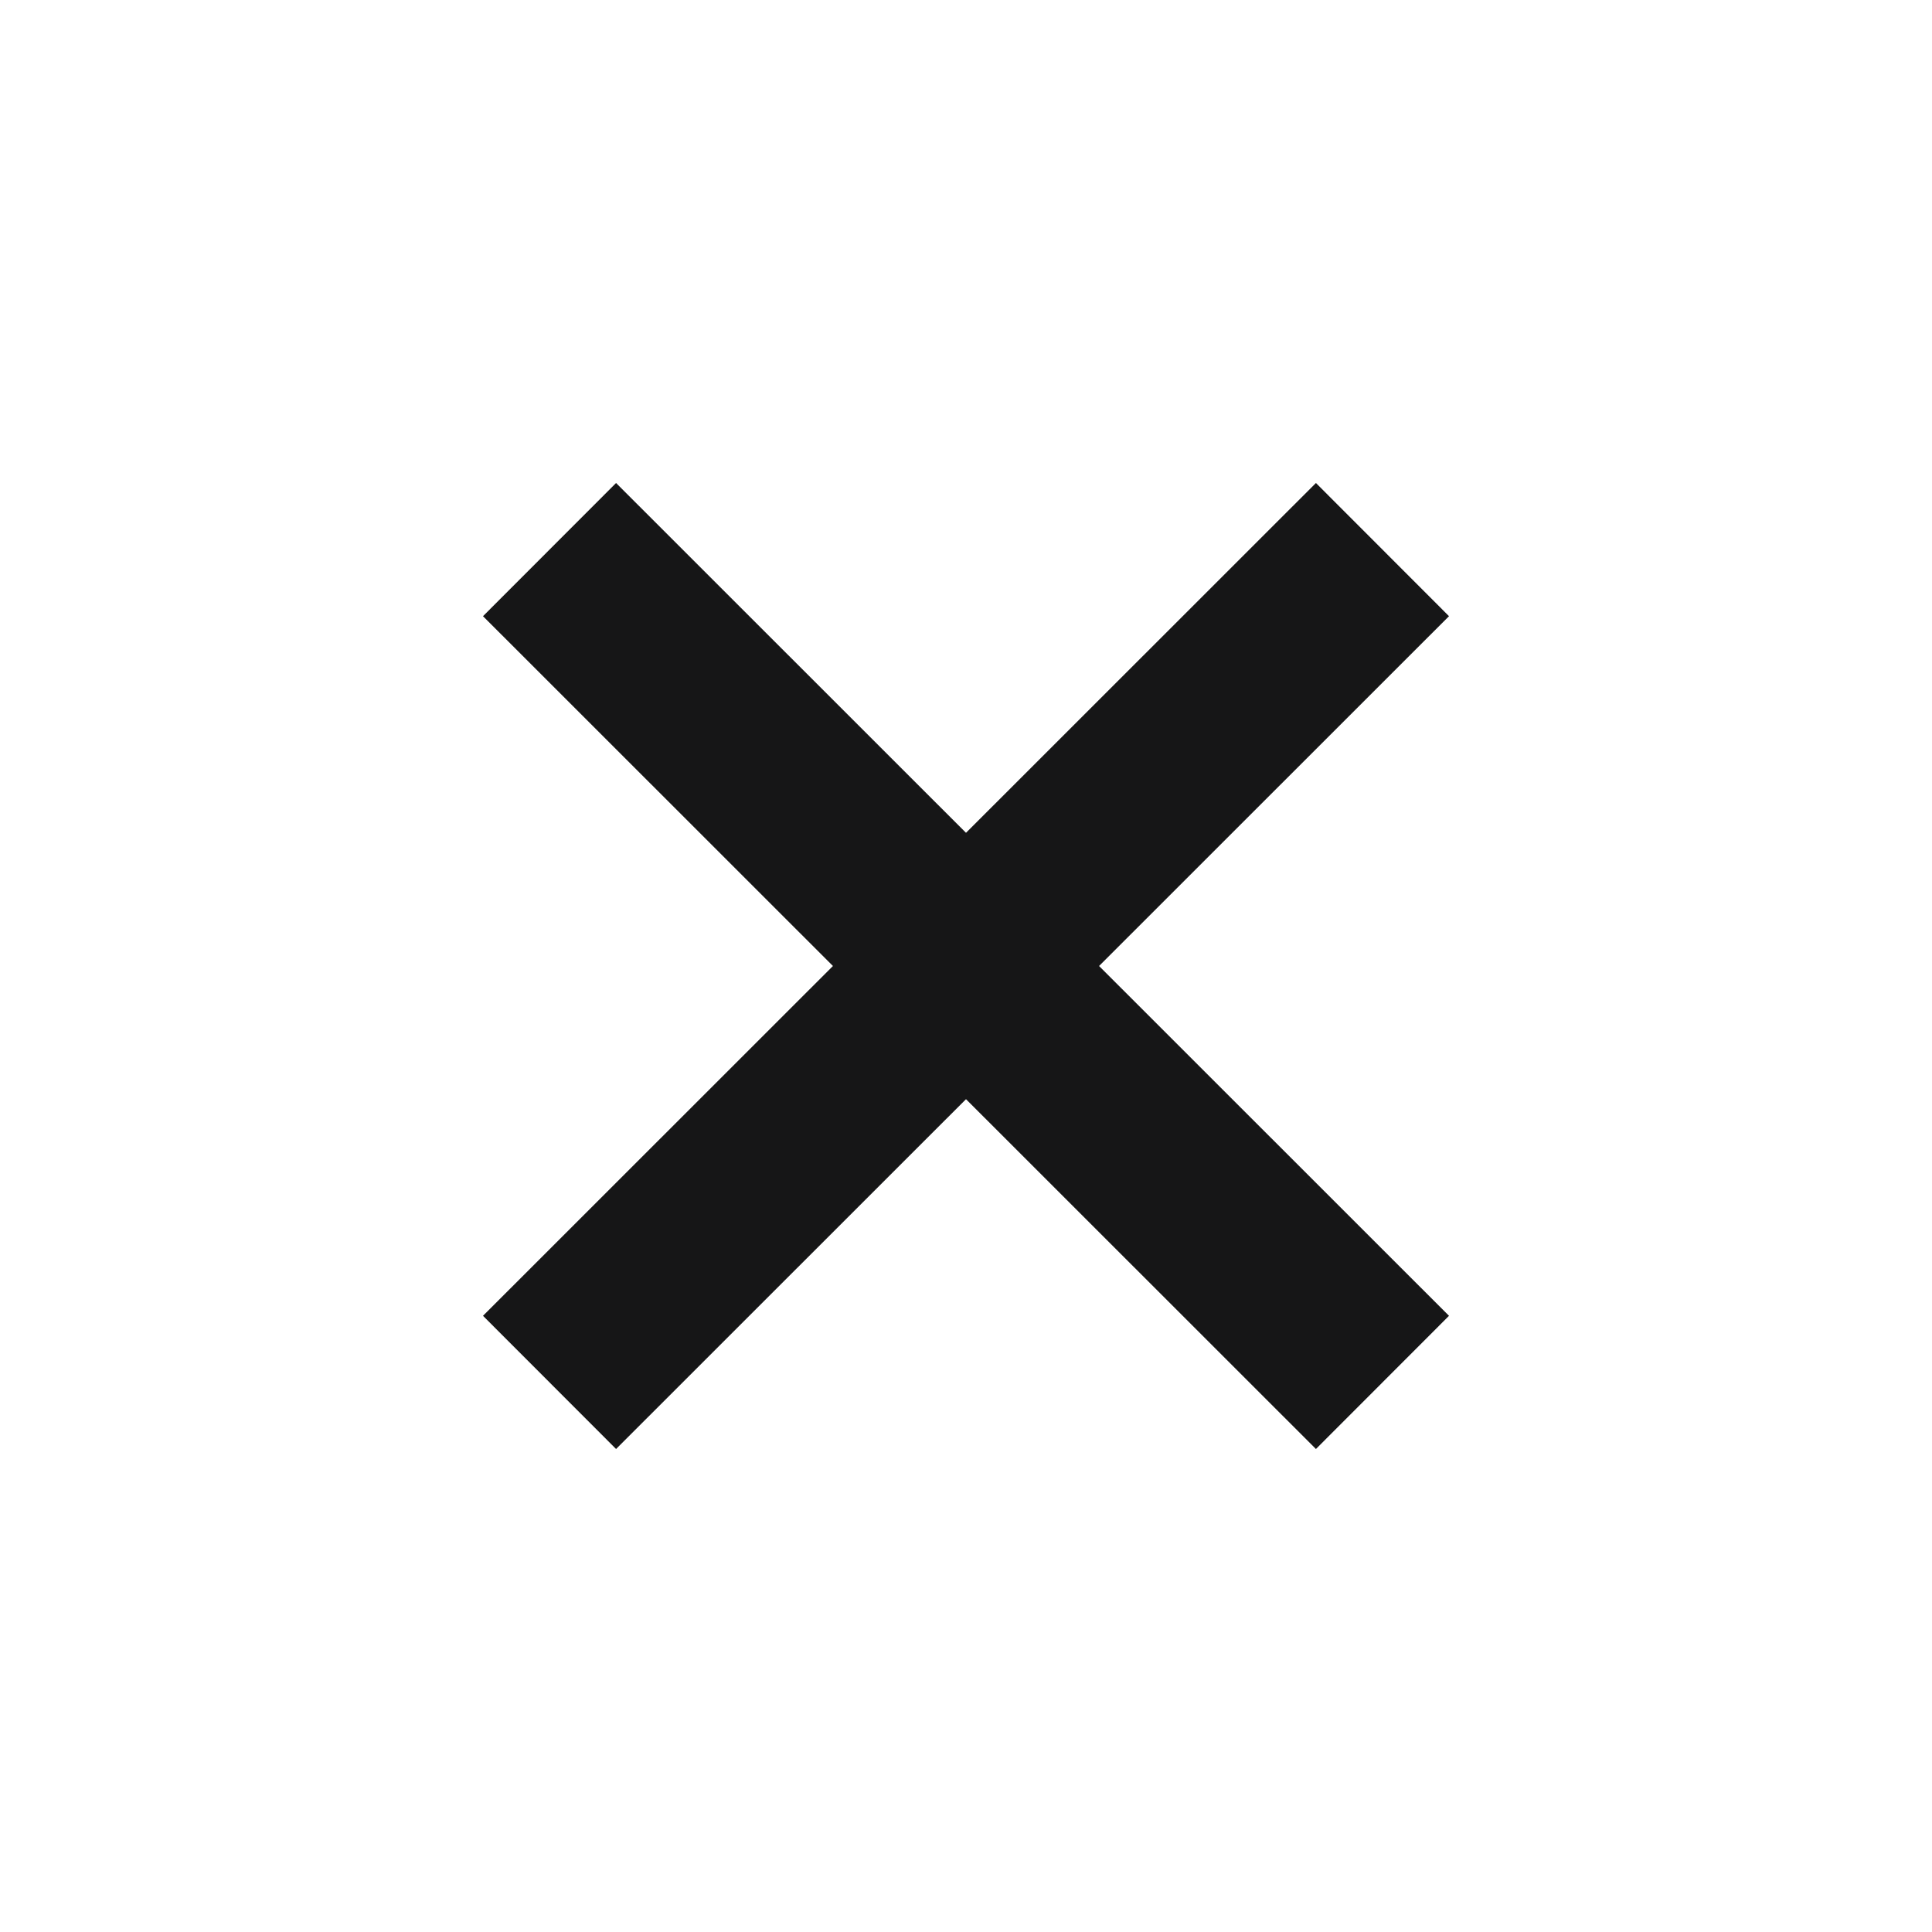 <svg id="Layer_1" data-name="Layer 1" xmlns="http://www.w3.org/2000/svg" viewBox="0 0 16 16"><polygon points="8 9.103 5.102 12 4 10.897 6.898 8 4 5.103 5.102 4 8 6.897 10.898 4 12 5.103 9.102 8 12 10.897 10.898 12 8 9.103" style="fill:#161617"/></svg>